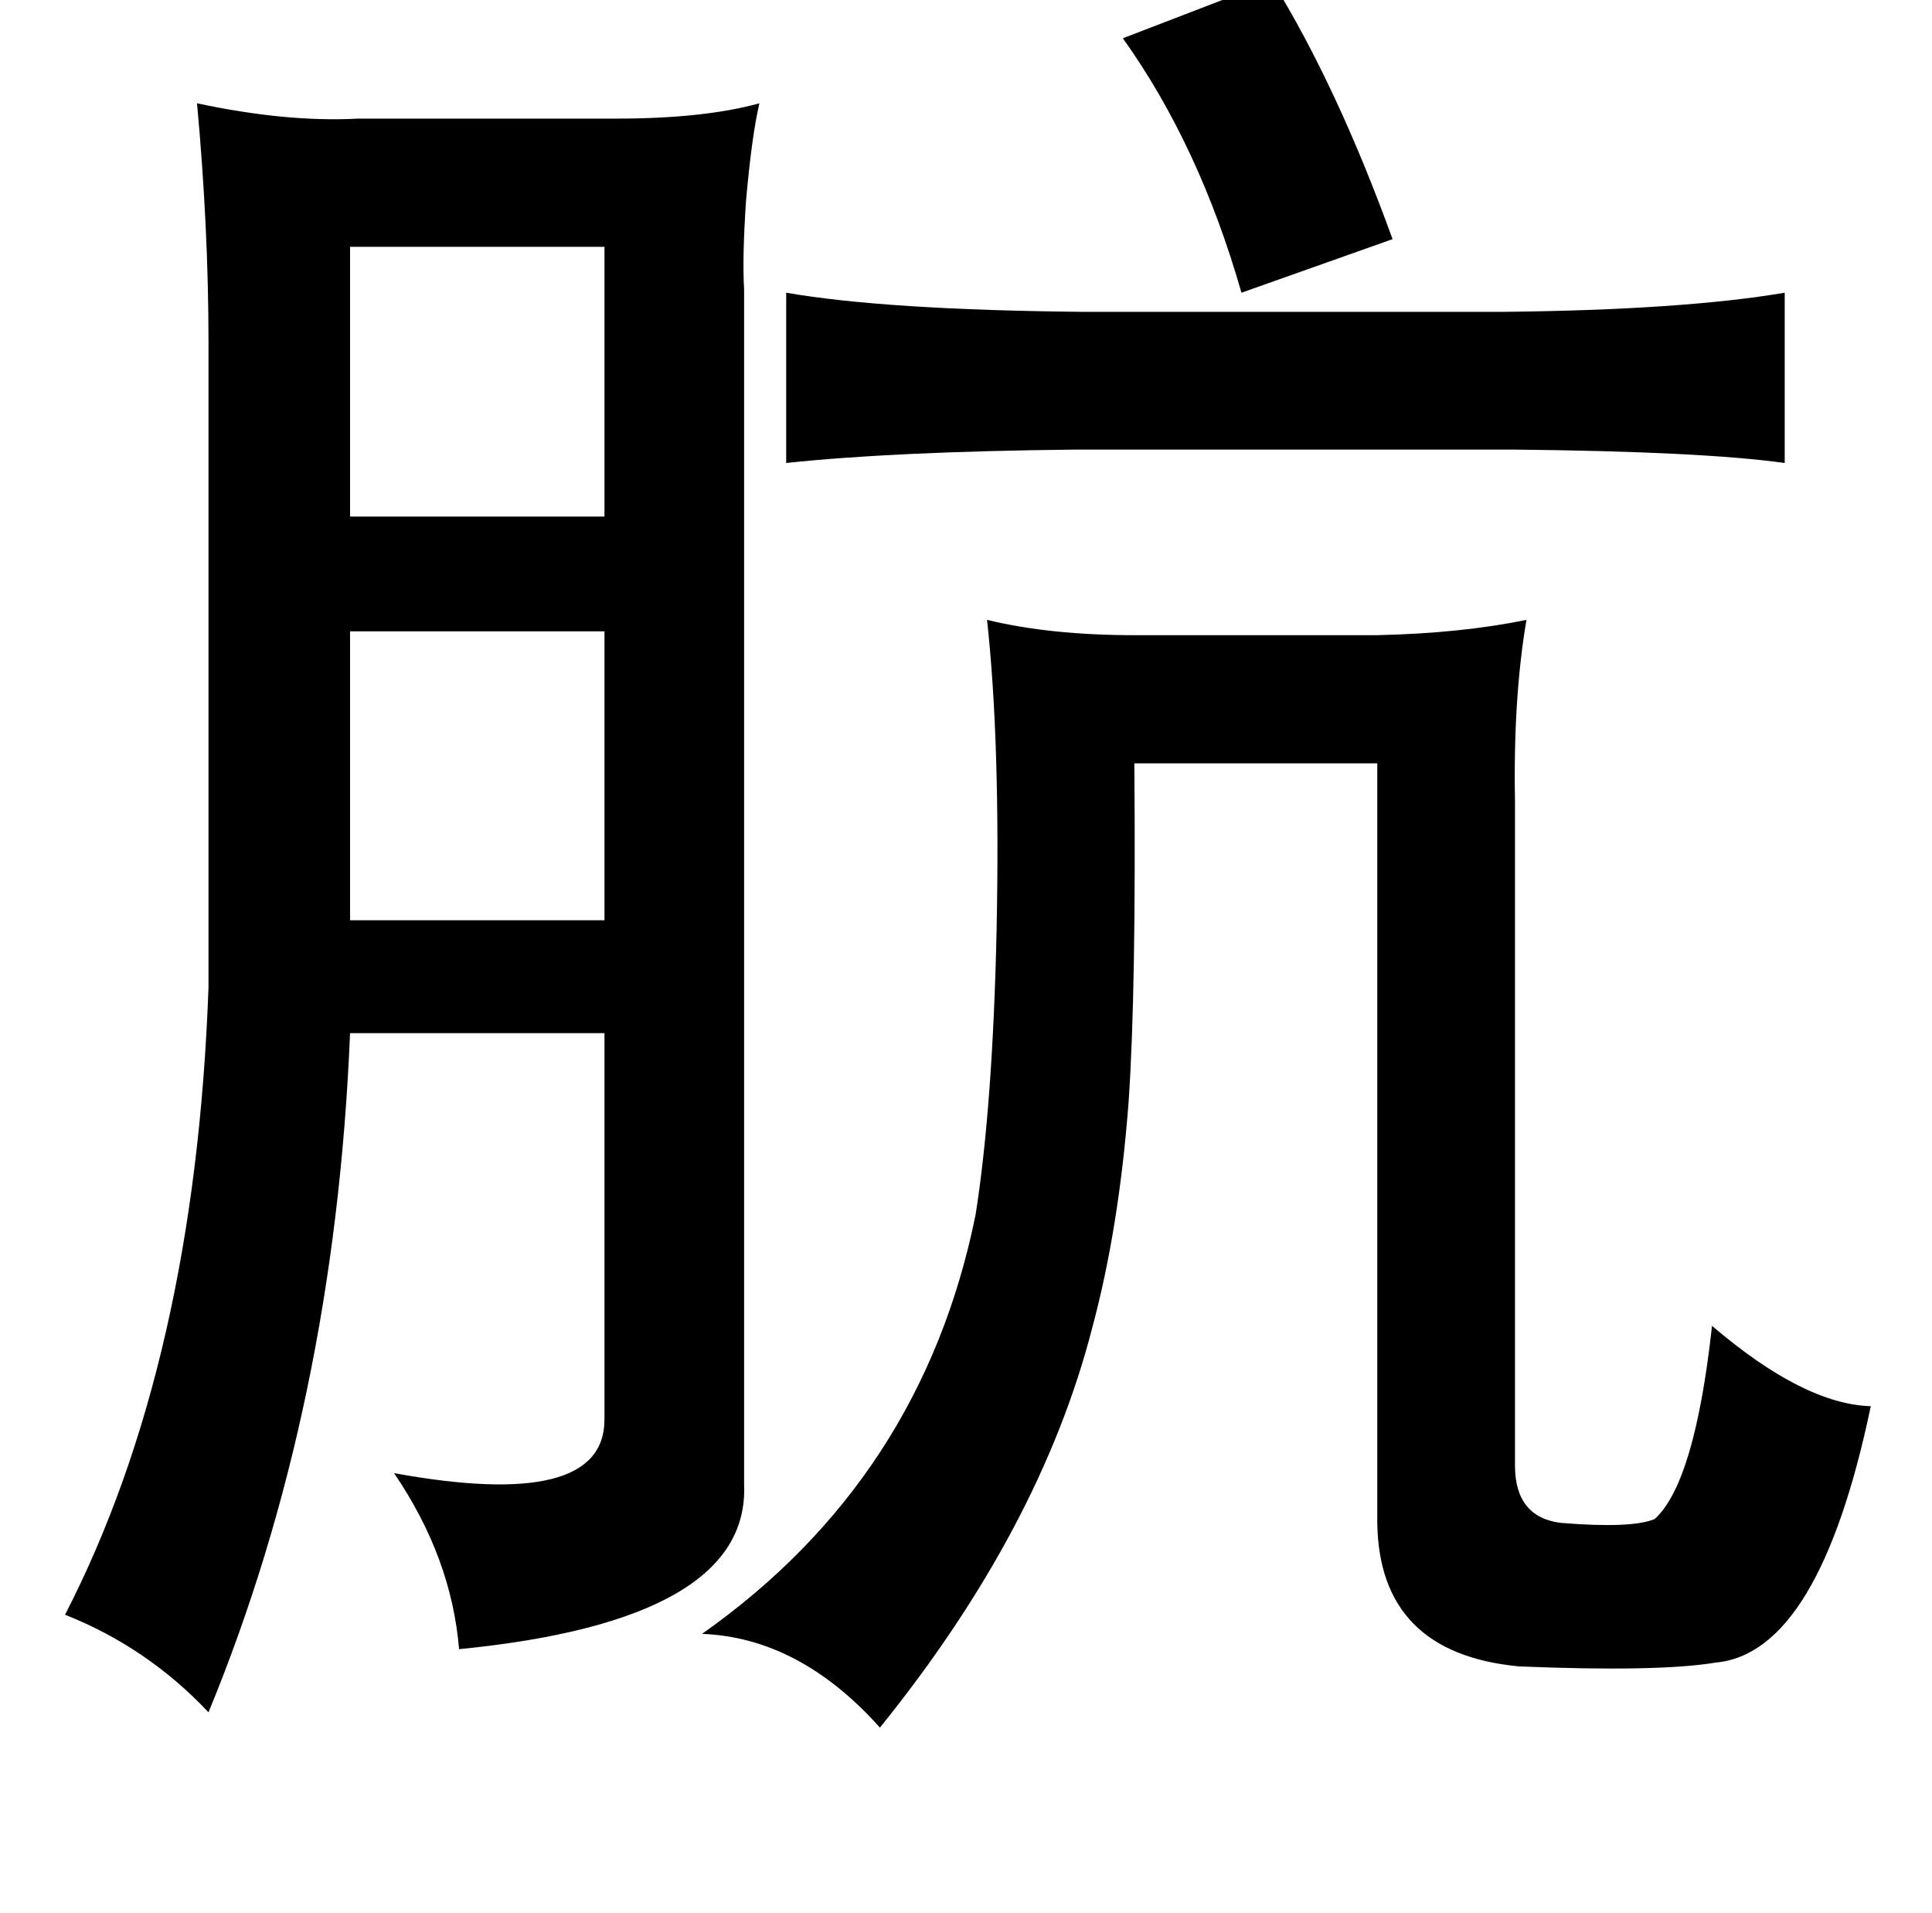 <?xml version="1.0" standalone="no"?>
<!DOCTYPE svg PUBLIC "-//W3C//DTD SVG 1.1//EN" "http://www.w3.org/Graphics/SVG/1.1/DTD/svg11.dtd" >
<svg xmlns="http://www.w3.org/2000/svg" xmlns:xlink="http://www.w3.org/1999/xlink" version="1.1" viewBox="-10 0 1010 1000">
   <path fill="currentColor"
d="M655 -10q34 55 63 135l-79 28q-22 -77 -62 -133zM387 54q-4 17 -7 51q-2 30 -1 46v625q3 71 -149 86q-4 -48 -34 -92q110 20 110 -28v-202h-133q-8 195 -74 355q-32 -34 -75 -51q68 -132 75 -328v-337q0 -60 -6 -125q47 10 84 8h135q46 0 75 -8zM173 129v141h133v-141
h-133zM401 153q52 9 155 10h220q94 -1 147 -10v89q-43 -6 -141 -7h-230q-95 1 -151 7v-89zM788 324q-7 41 -6 95v347q0 27 24 30q37 3 49 -2q21 -19 30 -101q48 41 83 42q-27 129 -81 134q-30 5 -103 2q-73 -7 -74 -75v-397h-127q1 119 -3 177q-5 66 -19 118
q-27 105 -111 209q-42 -47 -93 -49q115 -81 143 -219q9 -57 11 -149q2 -98 -5 -162q33 8 77 8h127q44 -1 78 -8zM306 330h-133v151h133v-151z" />
</svg>
